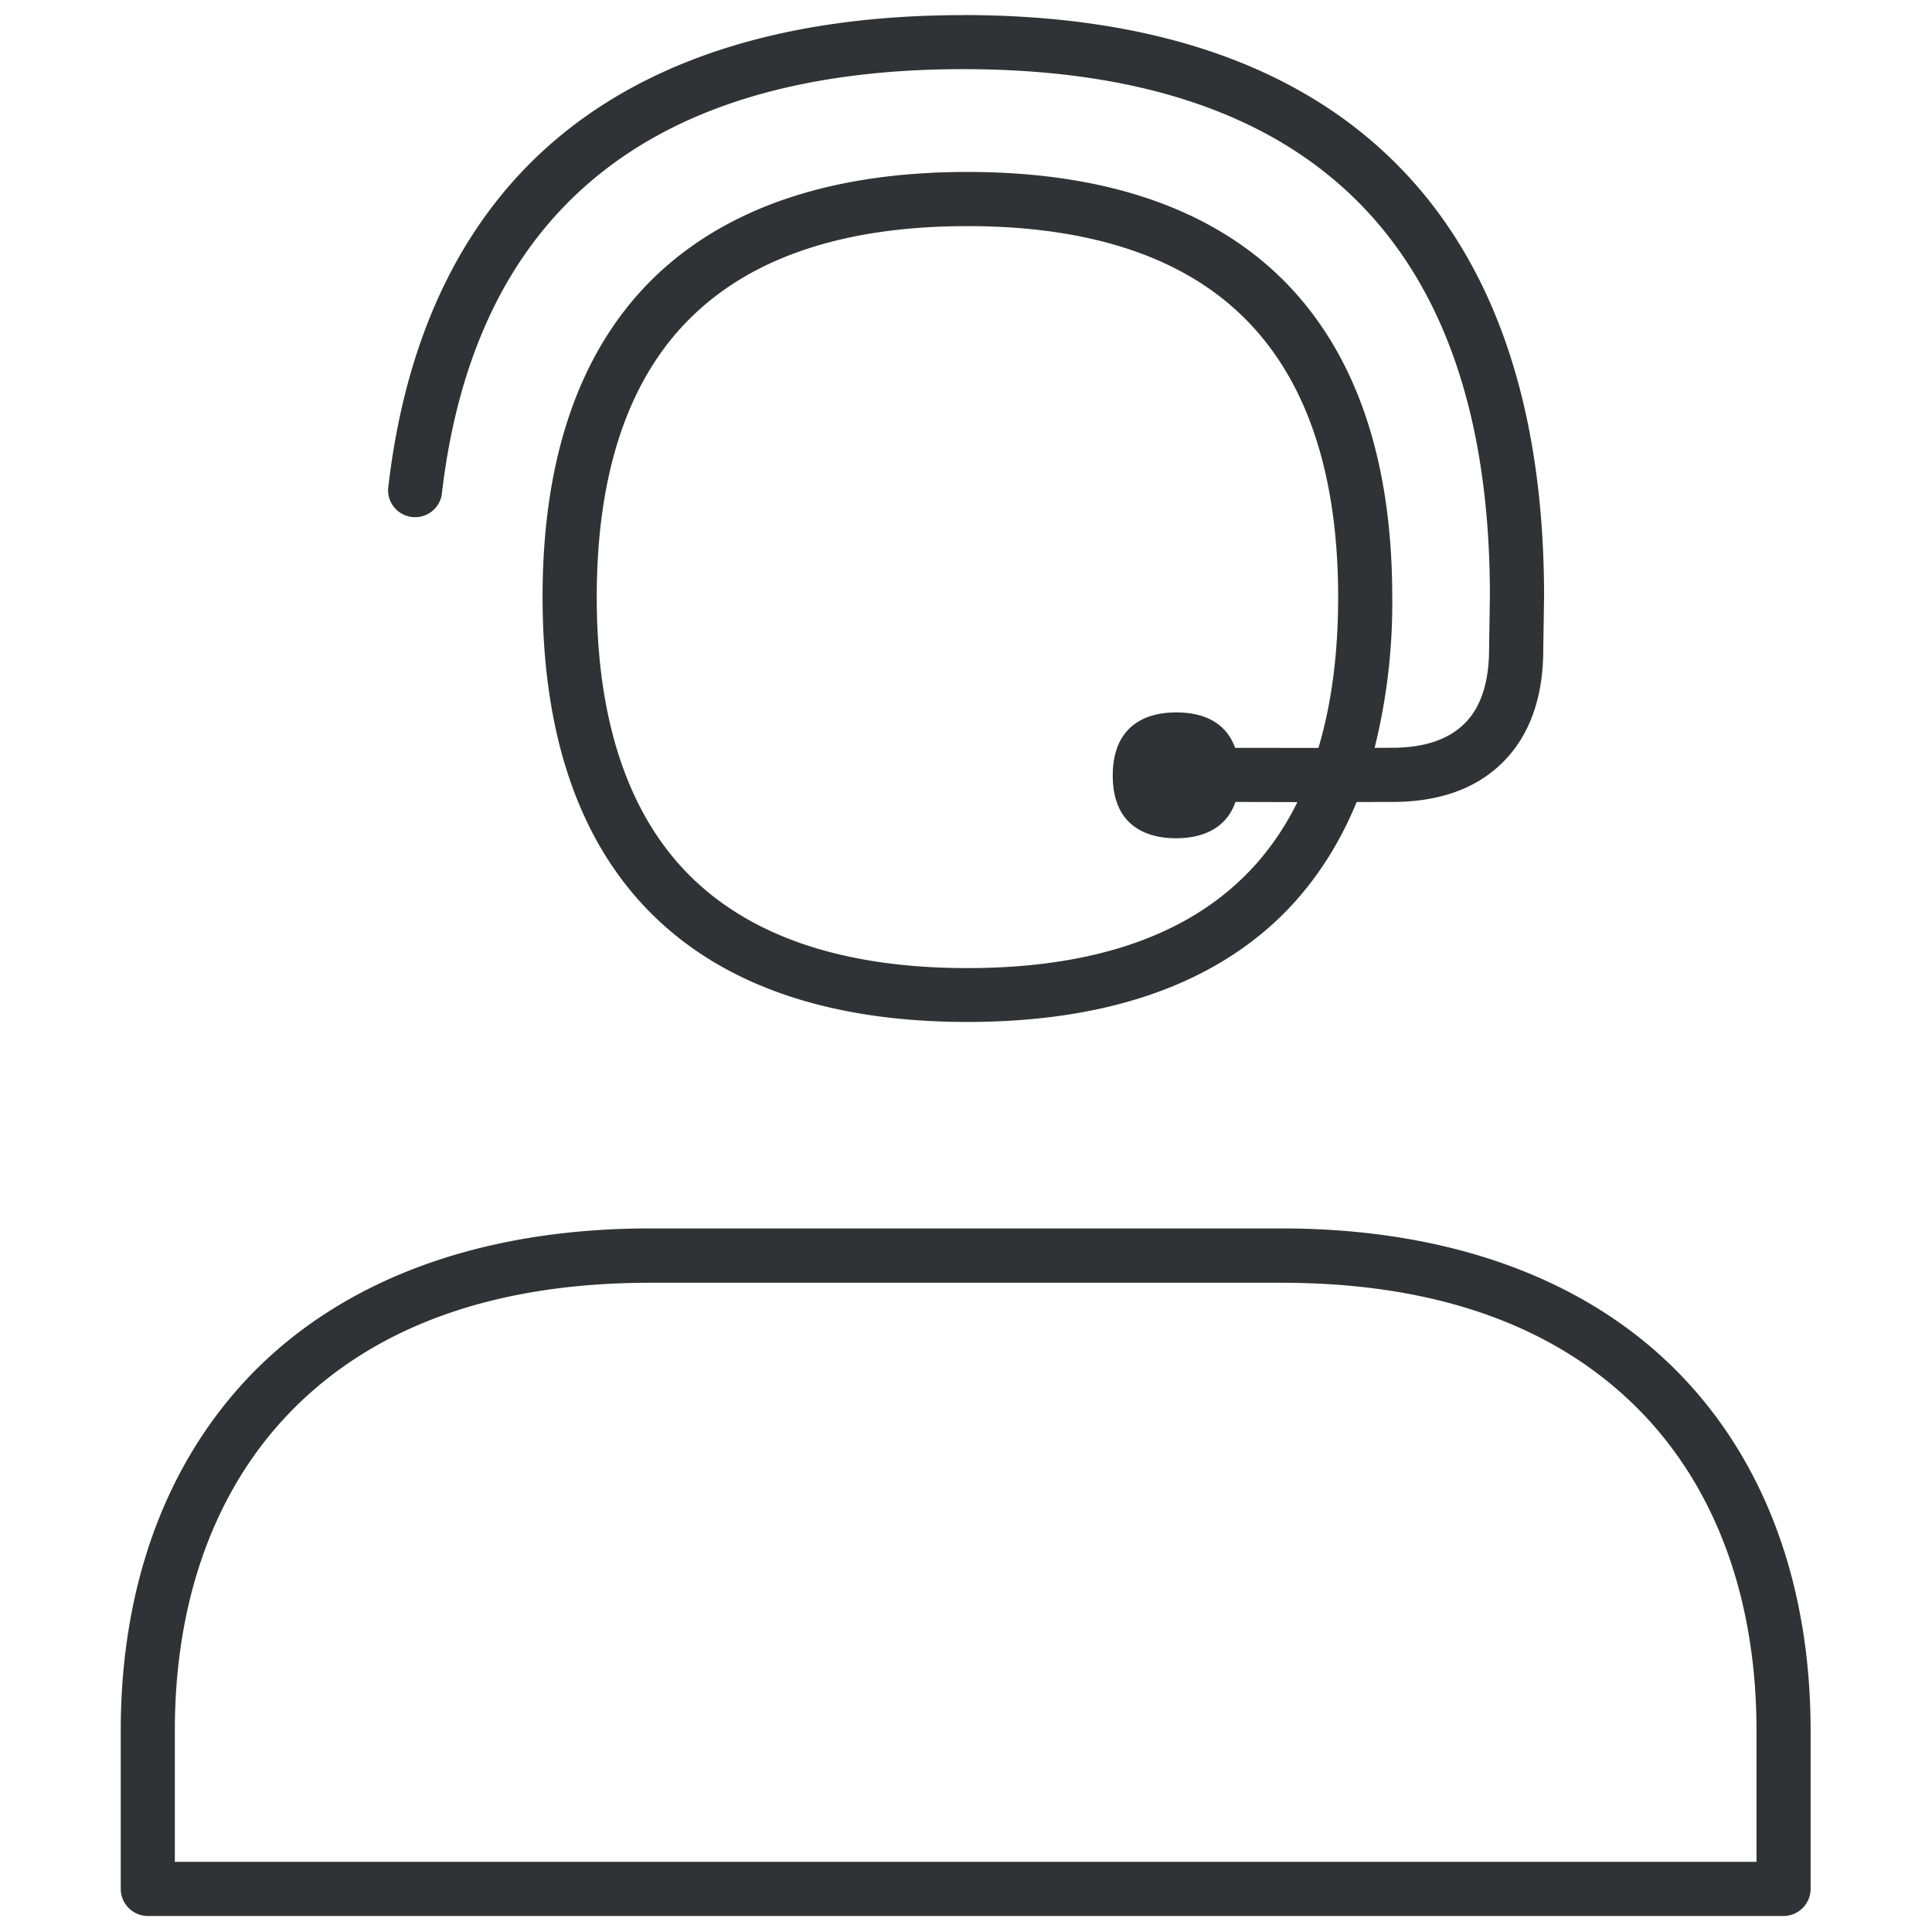 <svg width="24" height="24" viewBox="0 0 24 24" xmlns="http://www.w3.org/2000/svg"><path d="M15.917 15.26c2.097 0 3.815.632 4.965 1.825 1.055 1.096 1.61 2.622 1.61 4.413v1.967a.337.337 0 01-.337.336H1.836a.337.337 0 01-.336-.336v-1.967c0-1.791.558-3.317 1.61-4.413 1.15-1.193 2.864-1.825 4.965-1.825h7.842zm0 .675H8.075c-1.94 0-3.446.545-4.48 1.617-.932.968-1.423 2.333-1.423 3.946v1.63H21.82v-1.63c0-1.613-.49-2.978-1.422-3.946-1.035-1.072-2.54-1.617-4.48-1.617zM11.964.187c2.302 0 4.087.599 5.307 1.775 1.268 1.22 1.91 3.052 1.91 5.446v.006l-.01.656c0 .598-.172 1.072-.505 1.402-.332.329-.793.49-1.374.49l-.439.001c-.23.561-.549 1.04-.956 1.435-.894.86-2.199 1.297-3.88 1.297-1.677 0-2.984-.437-3.878-1.3C7.21 10.5 6.74 9.158 6.74 7.414c0-1.745.47-3.086 1.399-3.98.897-.86 2.201-1.298 3.879-1.298 1.677 0 2.985.437 3.879 1.3.927.898 1.398 2.236 1.398 3.98a7.44 7.44 0 01-.219 1.874l.216-.001c.396 0 .699-.1.9-.3.202-.197.306-.513.306-.927v-.007l.01-.655c0-4.34-2.201-6.541-6.544-6.541C8.068.86 5.89 2.64 5.487 6.15a.336.336 0 01-.666-.077c.222-1.956.968-3.455 2.215-4.447C8.236.672 9.893.188 11.964.188zm3.383 9.775a.63.63 0 01-.15.246c-.137.137-.339.205-.588.205-.248 0-.45-.068-.588-.205-.128-.128-.198-.32-.198-.575 0-.535.312-.783.79-.783.36 0 .623.14.73.44l1.035.001c.163-.545.245-1.17.245-1.873 0-1.557-.404-2.733-1.194-3.496-.763-.74-1.912-1.113-3.411-1.113-1.5 0-2.646.373-3.412 1.113-.793.763-1.193 1.94-1.193 3.496s.403 2.733 1.193 3.496c.766.739 1.912 1.112 3.412 1.112 1.499 0 2.645-.373 3.411-1.112.278-.267.507-.584.688-.95z" fill="#313235" fill-rule="nonzero"/></svg>
